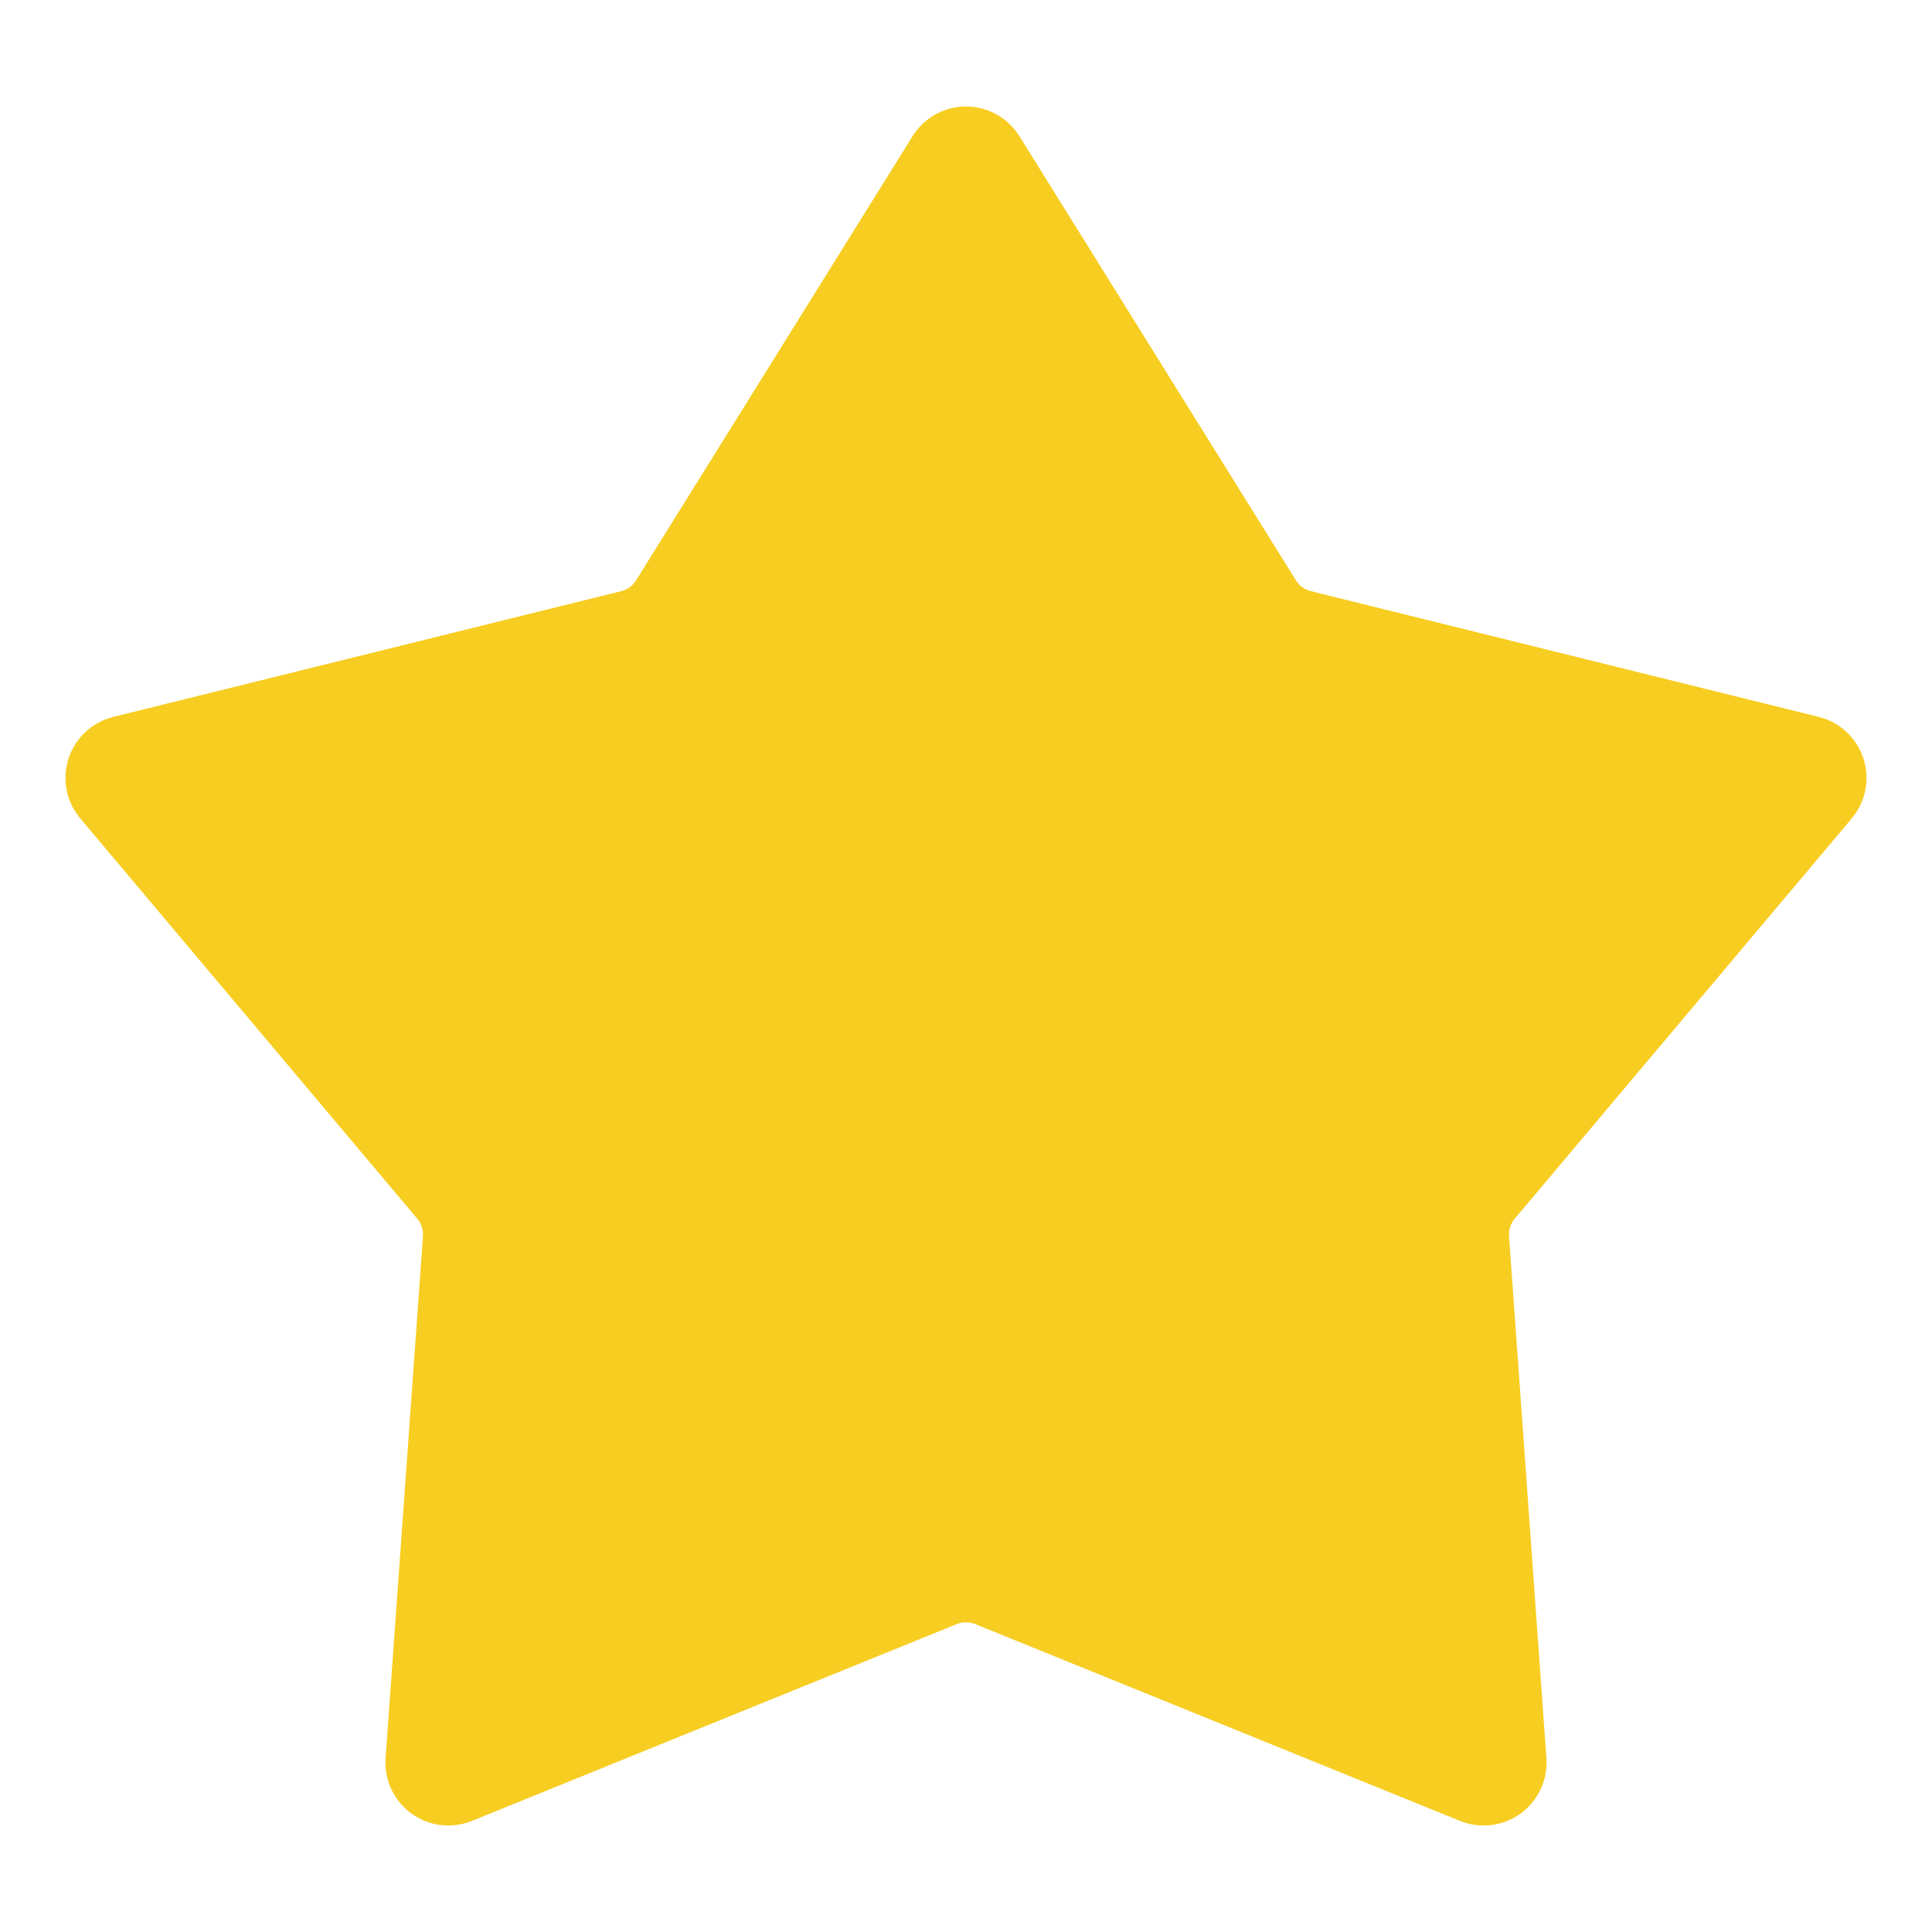 <?xml version="1.0" encoding="UTF-8" standalone="no"?>
<!DOCTYPE svg PUBLIC "-//W3C//DTD SVG 1.1//EN" "http://www.w3.org/Graphics/SVG/1.1/DTD/svg11.dtd">
<svg width="100%" height="100%" viewBox="0 0 120 120" version="1.1" xmlns="http://www.w3.org/2000/svg" xmlns:xlink="http://www.w3.org/1999/xlink" xml:space="preserve" xmlns:serif="http://www.serif.com/" style="fill-rule:evenodd;clip-rule:evenodd;stroke-linejoin:round;stroke-miterlimit:2;">
    <g transform="matrix(0.24,0,0,0.24,0,0)">
        <g transform="matrix(1,0,0,1,-8.52651e-14,5.27401e-06)">
            <path d="M236.186,35.231C239.156,30.46 244.379,27.559 250,27.559C255.621,27.559 260.844,30.46 263.814,35.231L335.386,150.192C335.817,150.885 336.378,151.488 337.039,151.967C337.699,152.447 338.445,152.794 339.237,152.991L470.689,185.535C476.145,186.885 480.517,190.956 482.254,196.302C483.991,201.647 482.846,207.511 479.226,211.811L392.009,315.404C391.483,316.029 391.083,316.749 390.831,317.525C390.579,318.301 390.479,319.118 390.538,319.932L400.207,455.006C400.609,460.613 398.088,466.029 393.541,469.333C388.994,472.637 383.063,473.36 377.855,471.246L252.38,420.309C251.624,420.002 250.816,419.844 250,419.844C249.184,419.844 248.376,420.002 247.62,420.309L122.145,471.246C116.937,473.36 111.006,472.637 106.459,469.333C101.912,466.029 99.391,460.613 99.793,455.006L109.462,319.932C109.521,319.118 109.421,318.301 109.169,317.525C108.917,316.749 108.517,316.029 107.991,315.404L20.774,211.811C17.154,207.511 16.009,201.647 17.746,196.302C19.483,190.956 23.855,186.885 29.311,185.535L160.763,152.991C161.555,152.794 162.301,152.447 162.961,151.967C163.622,151.488 164.183,150.885 164.614,150.192L236.186,35.231Z" style="fill:rgb(247,205,33);"/>
        </g>
    </g>
</svg>
